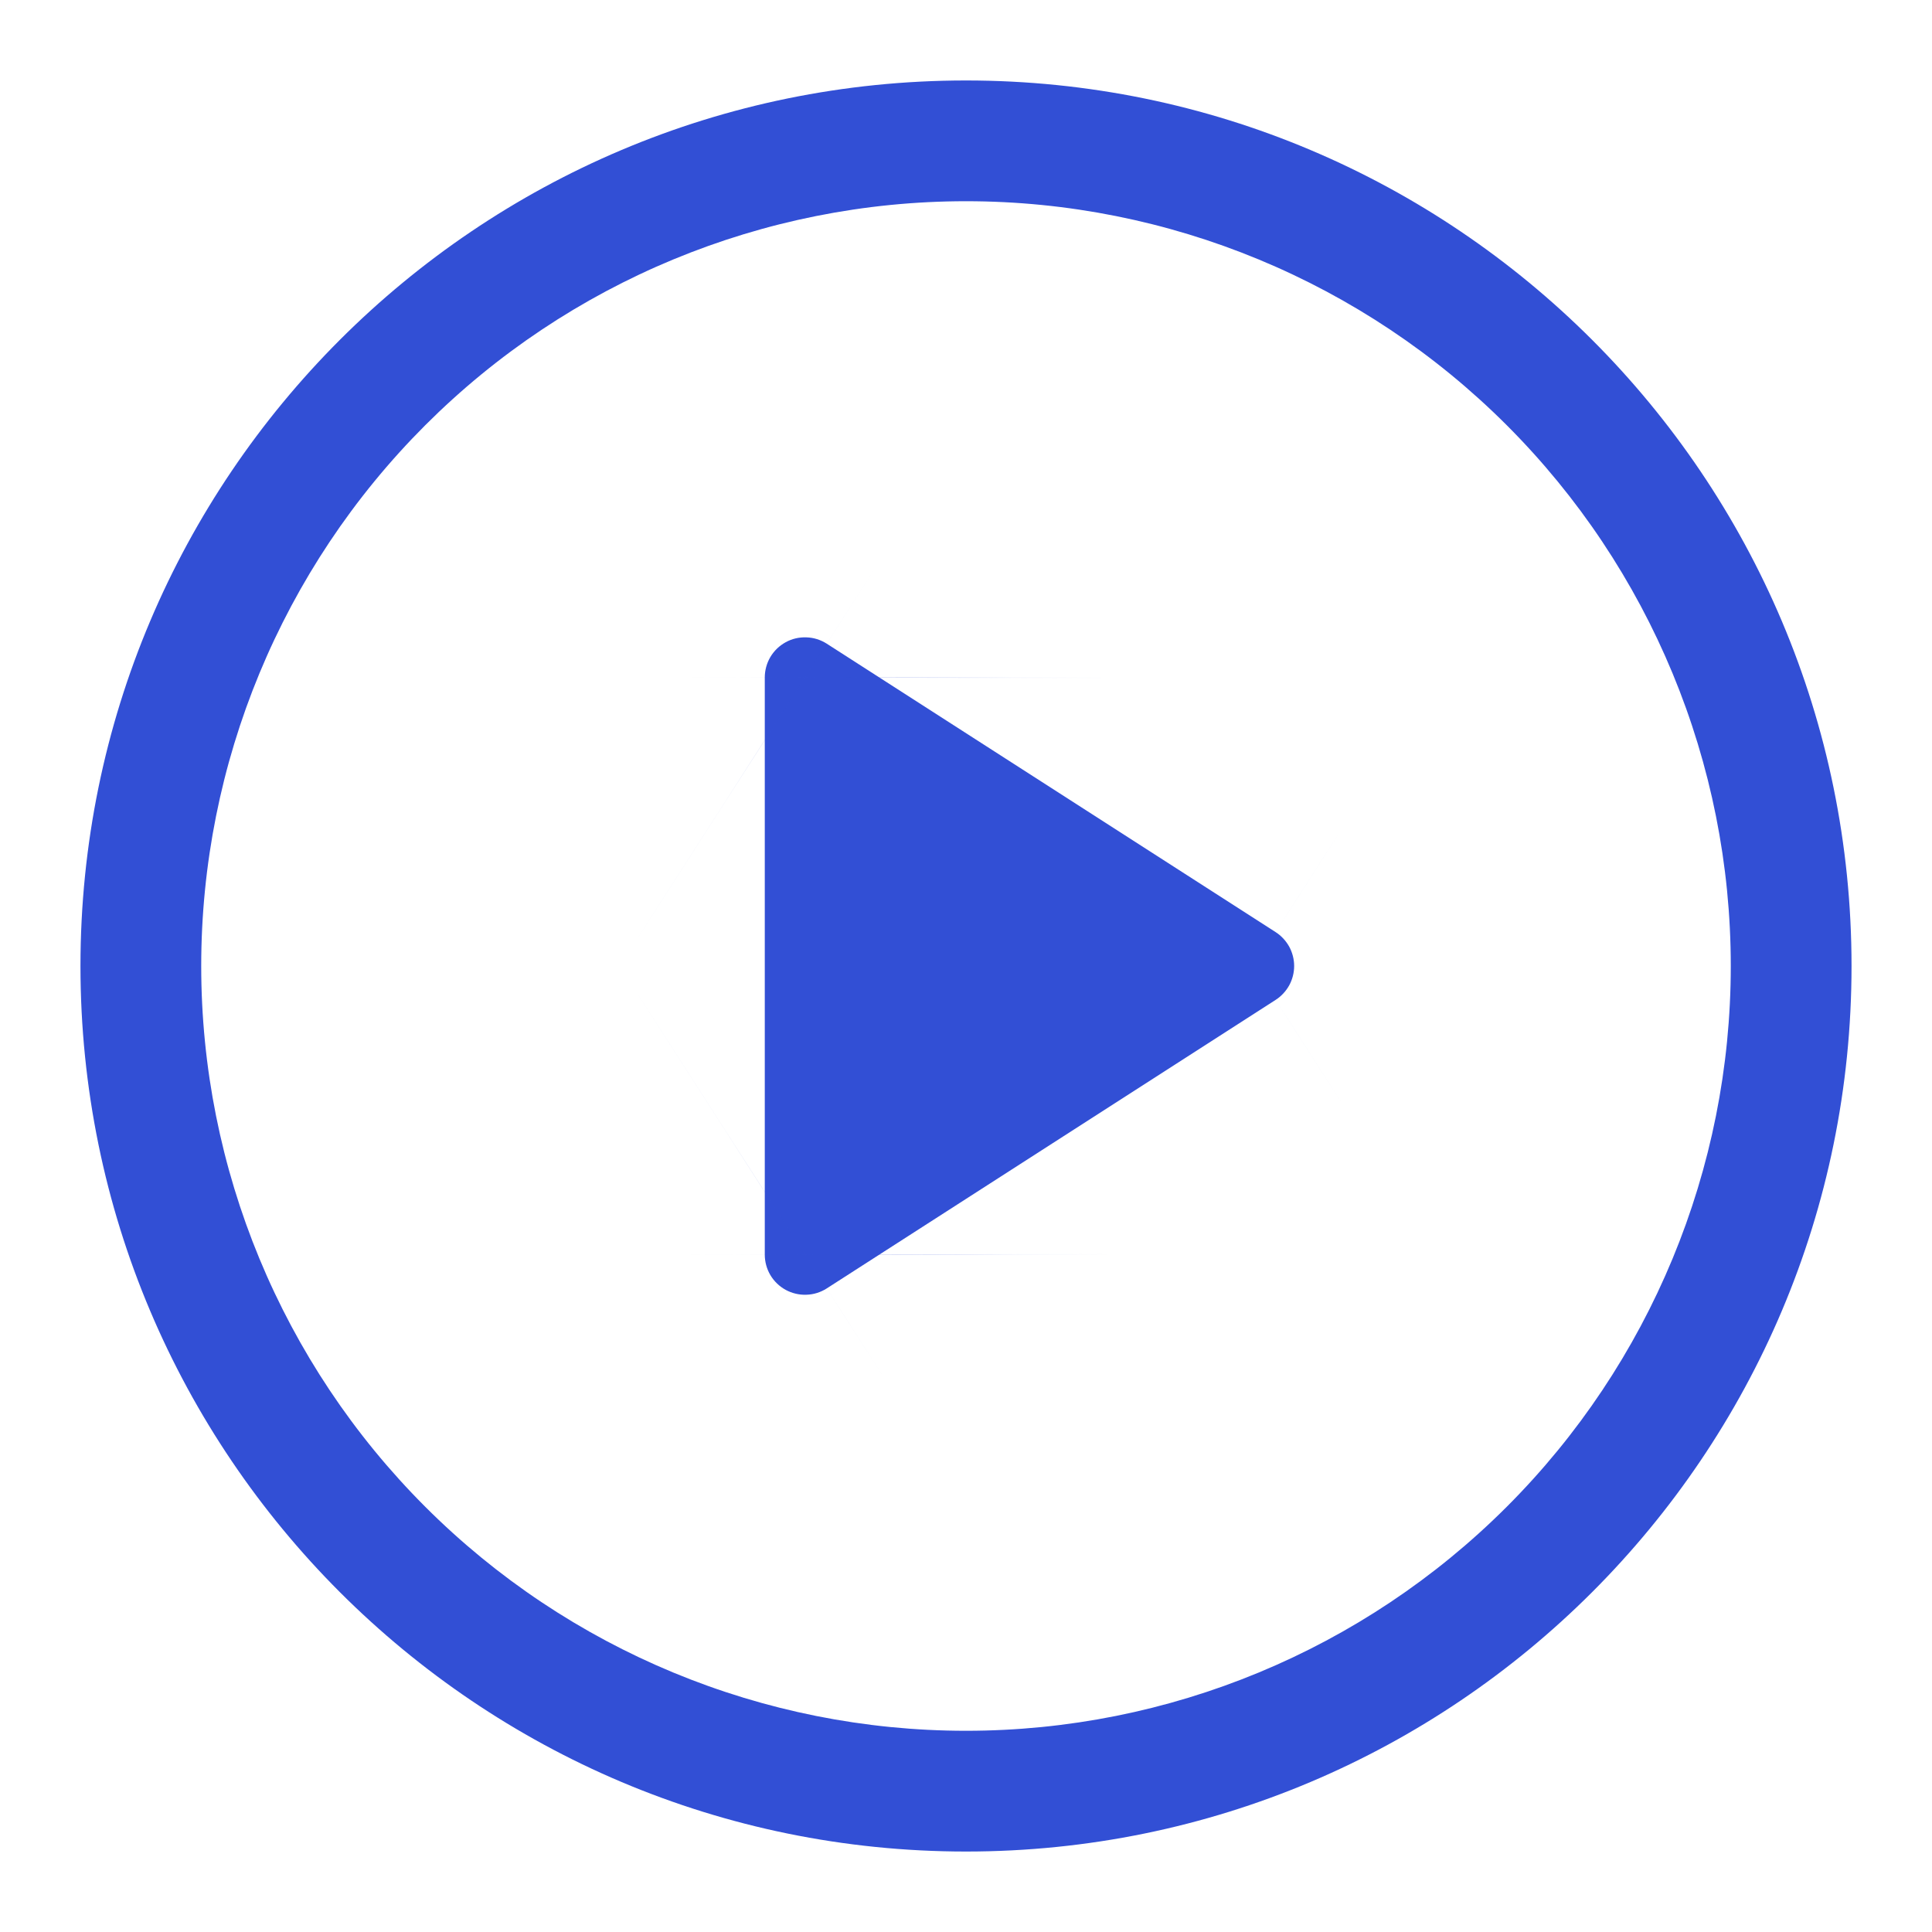 <svg width="20" height="20" viewBox="0 0 20 20" fill="none" xmlns="http://www.w3.org/2000/svg">
<g clip-path="url(#clip0_447_641)">
<mask id="path-1-inside-1_447_641" fill="white">
<path d="M7.917 12.987V7.013C7.917 6.939 7.937 6.865 7.975 6.801C8.013 6.737 8.068 6.684 8.134 6.648C8.199 6.612 8.273 6.595 8.348 6.598C8.423 6.6 8.495 6.623 8.558 6.663L13.205 9.649C13.264 9.687 13.312 9.739 13.346 9.8C13.379 9.861 13.397 9.93 13.397 10C13.397 10.07 13.379 10.139 13.346 10.2C13.312 10.261 13.264 10.313 13.205 10.351L8.558 13.338C8.495 13.378 8.423 13.401 8.348 13.403C8.273 13.406 8.199 13.388 8.134 13.353C8.068 13.317 8.013 13.264 7.975 13.2C7.937 13.136 7.917 13.062 7.917 12.988V12.987Z"/>
</mask>
<path d="M7.917 12.987V7.013C7.917 6.939 7.937 6.865 7.975 6.801C8.013 6.737 8.068 6.684 8.134 6.648C8.199 6.612 8.273 6.595 8.348 6.598C8.423 6.6 8.495 6.623 8.558 6.663L13.205 9.649C13.264 9.687 13.312 9.739 13.346 9.8C13.379 9.861 13.397 9.93 13.397 10C13.397 10.07 13.379 10.139 13.346 10.2C13.312 10.261 13.264 10.313 13.205 10.351L8.558 13.338C8.495 13.378 8.423 13.401 8.348 13.403C8.273 13.406 8.199 13.388 8.134 13.353C8.068 13.317 8.013 13.264 7.975 13.2C7.937 13.136 7.917 13.062 7.917 12.988V12.987Z" fill="#324FD5"/>
<path d="M7.917 7.013L-2.083 6.997L-2.083 7.005V7.013H7.917ZM8.558 6.663L13.964 -1.75L13.958 -1.753L8.558 6.663ZM13.205 9.649L7.799 18.062L7.81 18.069L13.205 9.649ZM13.205 10.351L7.81 1.931L7.804 1.935L7.798 1.939L13.205 10.351ZM8.558 13.338L13.958 21.754L13.965 21.75L8.558 13.338ZM7.917 12.988H-2.083V12.996L-2.083 13.004L7.917 12.988ZM17.917 12.987V7.013H-2.083V12.987H17.917ZM17.917 7.03C17.914 8.749 17.449 10.435 16.57 11.913L-0.62 1.689C-1.575 3.295 -2.08 5.128 -2.083 6.997L17.917 7.03ZM16.57 11.913C15.691 13.39 14.431 14.604 12.922 15.427L3.345 -2.131C1.705 -1.236 0.336 0.083 -0.62 1.689L16.57 11.913ZM12.922 15.427C11.413 16.25 9.711 16.652 7.993 16.591L8.704 -3.396C6.836 -3.462 4.986 -3.025 3.345 -2.131L12.922 15.427ZM7.993 16.591C6.275 16.53 4.605 16.008 3.158 15.08L13.958 -1.753C12.386 -2.762 10.571 -3.33 8.704 -3.396L7.993 16.591ZM3.152 15.076L7.799 18.062L18.611 1.236L13.964 -1.75L3.152 15.076ZM7.81 18.069C6.457 17.202 5.344 16.009 4.572 14.599L22.119 5.002C21.281 3.469 20.071 2.172 18.6 1.229L7.81 18.069ZM4.572 14.599C3.801 13.189 3.397 11.607 3.397 10H23.397C23.397 8.253 22.957 6.534 22.119 5.002L4.572 14.599ZM3.397 10C3.397 8.393 3.801 6.811 4.572 5.401L22.119 14.998C22.957 13.466 23.397 11.747 23.397 10H3.397ZM4.572 5.401C5.344 3.991 6.457 2.798 7.81 1.931L18.6 18.771C20.071 17.828 21.281 16.531 22.119 14.998L4.572 5.401ZM7.798 1.939L3.151 4.925L13.965 21.75L18.612 18.763L7.798 1.939ZM3.158 4.921C4.605 3.993 6.275 3.471 7.993 3.41L8.704 23.397C10.571 23.331 12.386 22.763 13.958 21.754L3.158 4.921ZM7.993 3.41C9.711 3.348 11.413 3.751 12.922 4.574L3.345 22.132C4.985 23.026 6.836 23.463 8.704 23.397L7.993 3.41ZM12.922 4.574C14.431 5.397 15.691 6.611 16.57 8.088L-0.62 18.312C0.336 19.918 1.705 21.237 3.345 22.132L12.922 4.574ZM16.57 8.088C17.449 9.565 17.914 11.252 17.917 12.971L-2.083 13.004C-2.08 14.873 -1.575 16.706 -0.62 18.312L16.57 8.088ZM17.917 12.988V12.987H-2.083V12.988H17.917Z" fill="#324FD5" mask="url(#path-1-inside-1_447_641)"/>
<path d="M0.833 10C0.833 4.938 4.938 0.833 10 0.833C15.062 0.833 19.167 4.938 19.167 10C19.167 15.062 15.062 19.167 10 19.167C4.938 19.167 0.833 15.062 0.833 10ZM10 2.083C7.9 2.083 5.887 2.917 4.402 4.402C2.917 5.887 2.083 7.9 2.083 10C2.083 12.1 2.917 14.113 4.402 15.598C5.887 17.083 7.9 17.917 10 17.917C12.1 17.917 14.113 17.083 15.598 15.598C17.083 14.113 17.917 12.1 17.917 10C17.917 7.9 17.083 5.887 15.598 4.402C14.113 2.917 12.1 2.083 10 2.083Z" fill="#324FD5"/>
</g>
<defs>
<clipPath id="clip0_447_641">
<rect width="20" height="20" fill="white"/>
</clipPath>
</defs>
</svg>
